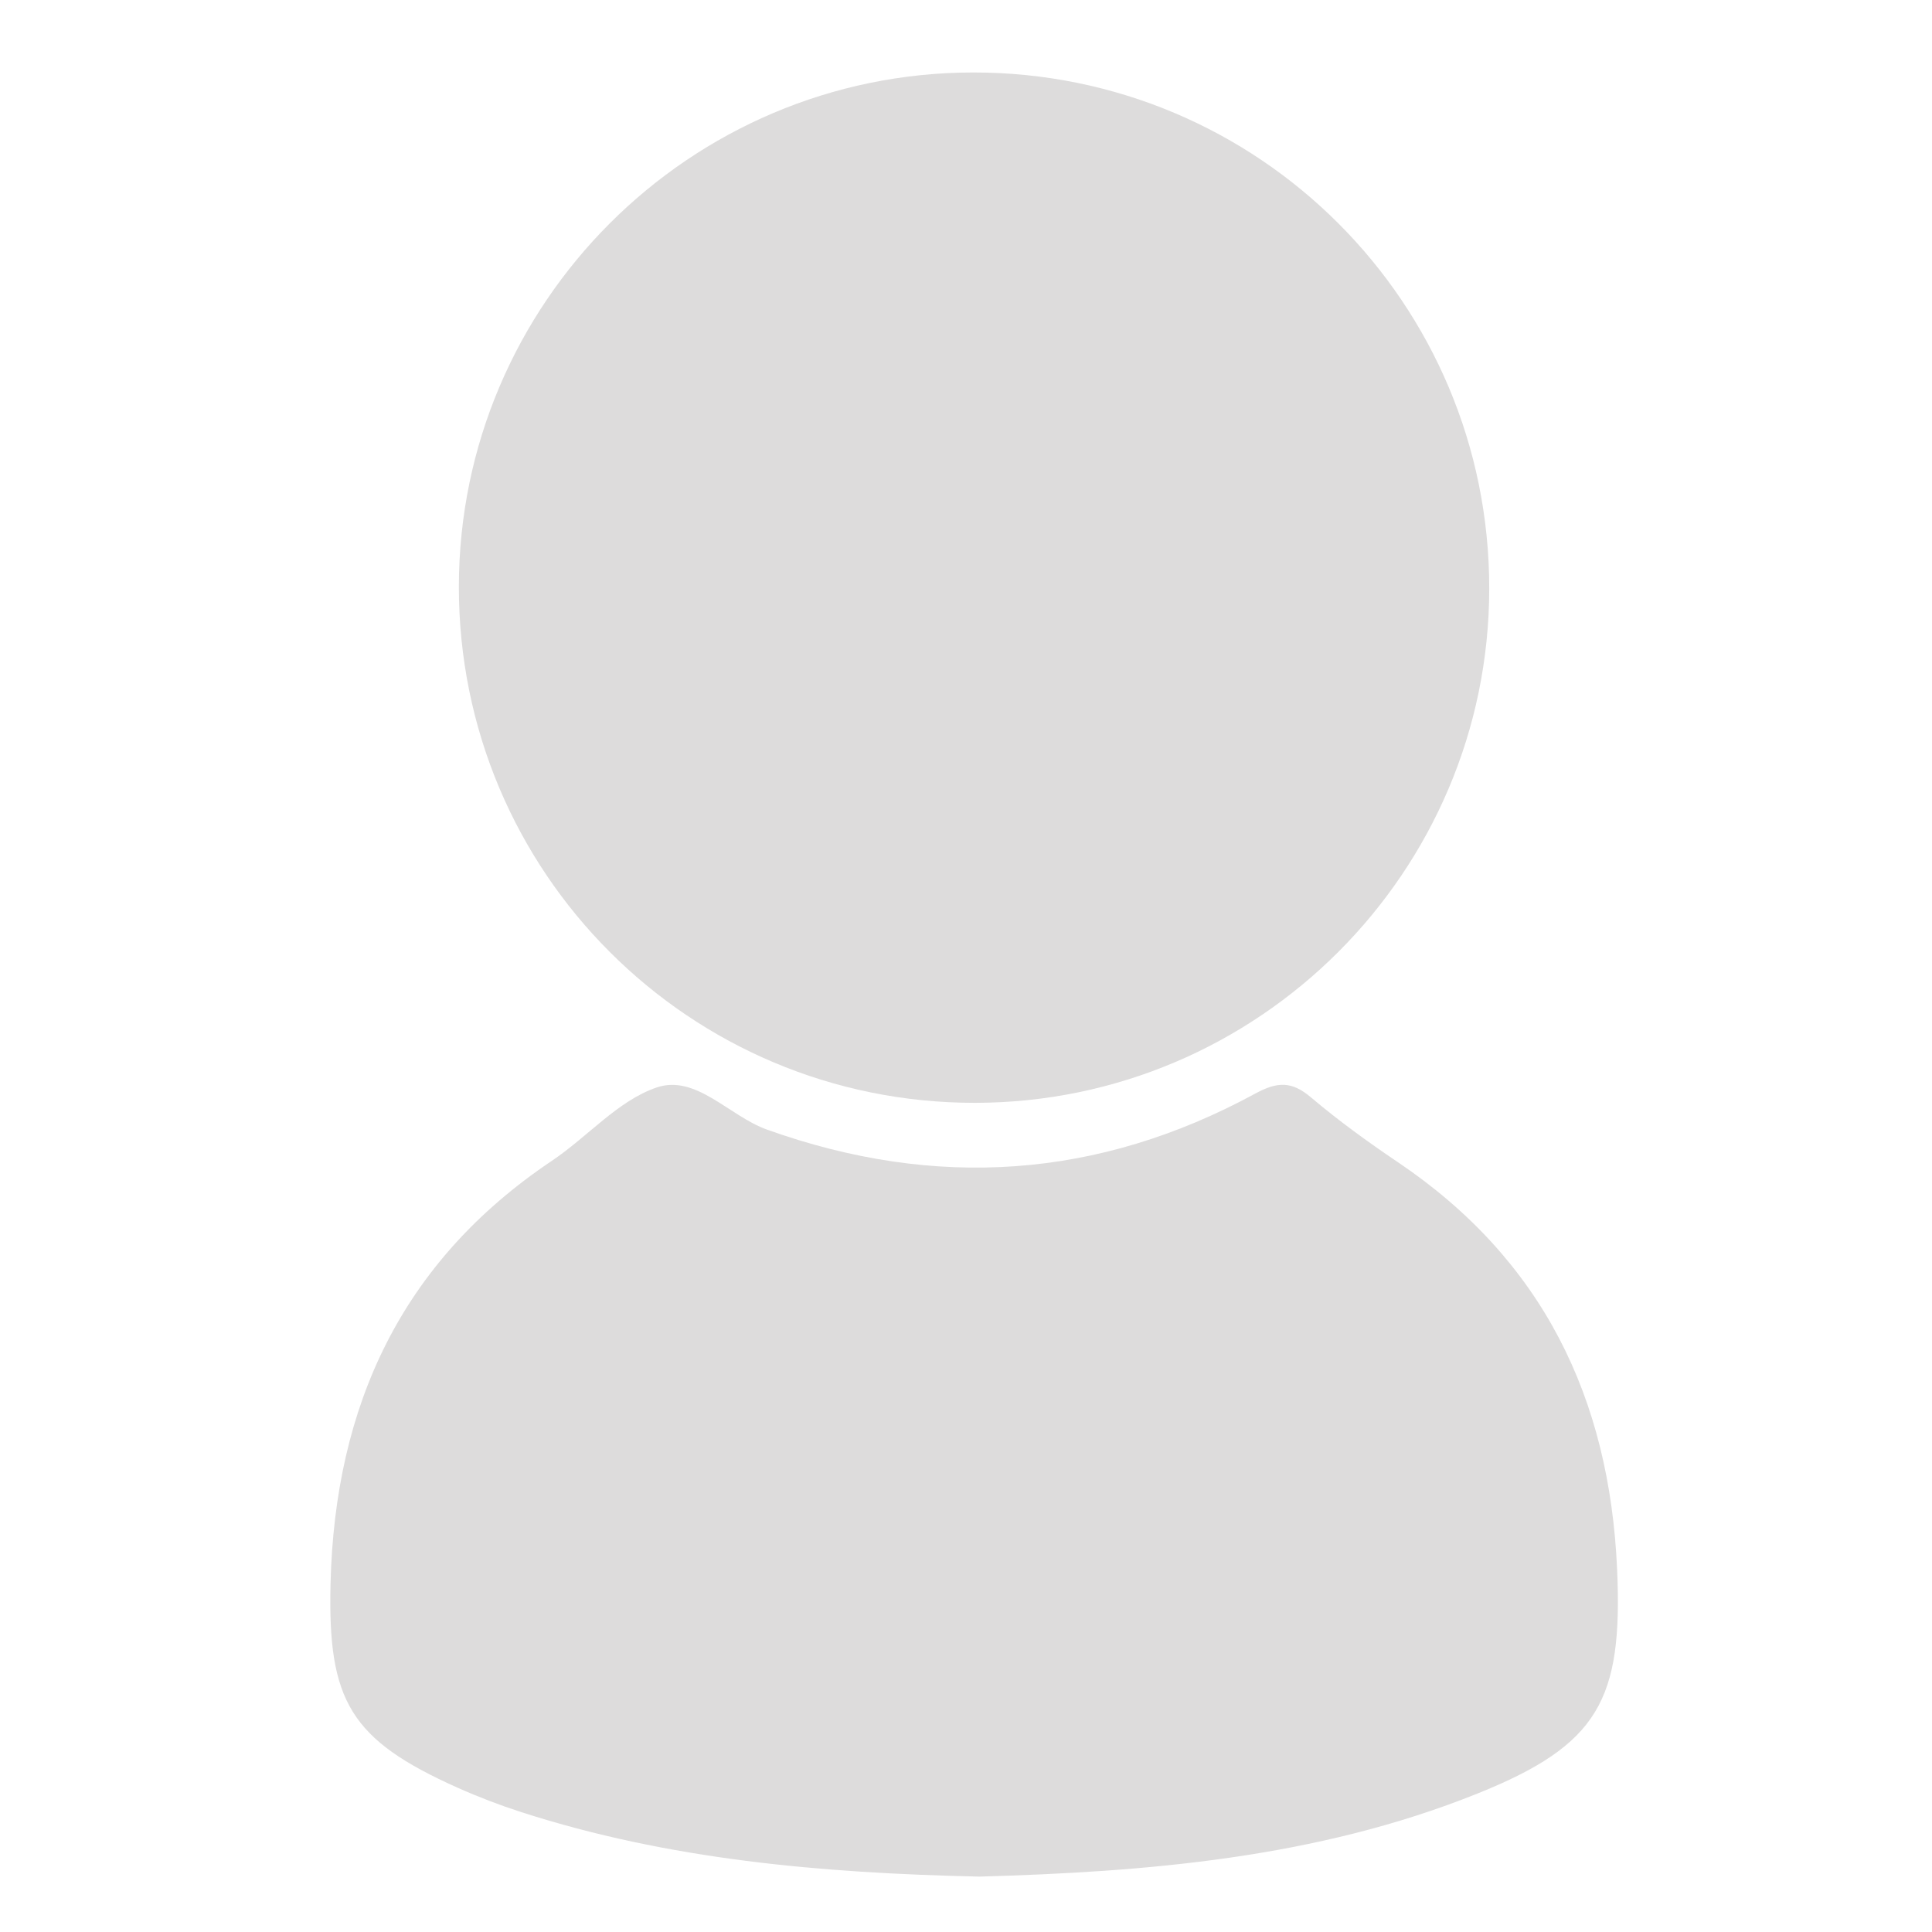 <?xml version="1.0" encoding="utf-8"?>
<!-- Generator: Adobe Illustrator 16.0.0, SVG Export Plug-In . SVG Version: 6.00 Build 0)  -->
<!DOCTYPE svg PUBLIC "-//W3C//DTD SVG 1.1//EN" "http://www.w3.org/Graphics/SVG/1.1/DTD/svg11.dtd">
<svg version="1.1" id="Layer_1" xmlns="http://www.w3.org/2000/svg" xmlns:xlink="http://www.w3.org/1999/xlink" x="0px" y="0px"
	 width="240px" height="240px" viewBox="0 0 240 240" enable-background="new 0 0 240 240" xml:space="preserve">
<path fill-rule="evenodd" clip-rule="evenodd" fill="#DDDCDC" d="M121.119,136.998c-35.48,0.03-64.15-28.646-64.117-64.13
	c0.033-35.204,28.672-63.837,63.88-63.866c35.479-0.03,64.149,28.646,64.116,64.13C184.965,108.335,156.326,136.968,121.119,136.998
	z"/>
<path fill-rule="evenodd" clip-rule="evenodd" fill="#DDDCDC" d="M121.675,233.119c-19.829-0.441-38.663-2.127-56.899-8.005
	c-2.678-0.863-5.325-1.873-7.894-3.021c-13.384-5.983-16.181-10.802-15.821-25.382c0.545-22.084,8.791-39.977,27.501-52.516
	c4.417-2.96,8.19-7.459,12.995-9.101c4.899-1.675,9.013,3.546,13.713,5.227c20.956,7.491,41.157,6.124,60.652-4.467
	c2.778-1.51,4.538-1.557,6.925,0.462c3.422,2.893,7.075,5.542,10.795,8.049c17.967,12.11,26.303,29.238,27.242,50.606
	c0.711,16.171-2.281,21.782-17.368,27.839C163.434,230.873,142.229,232.531,121.675,233.119z"/>
</svg>
